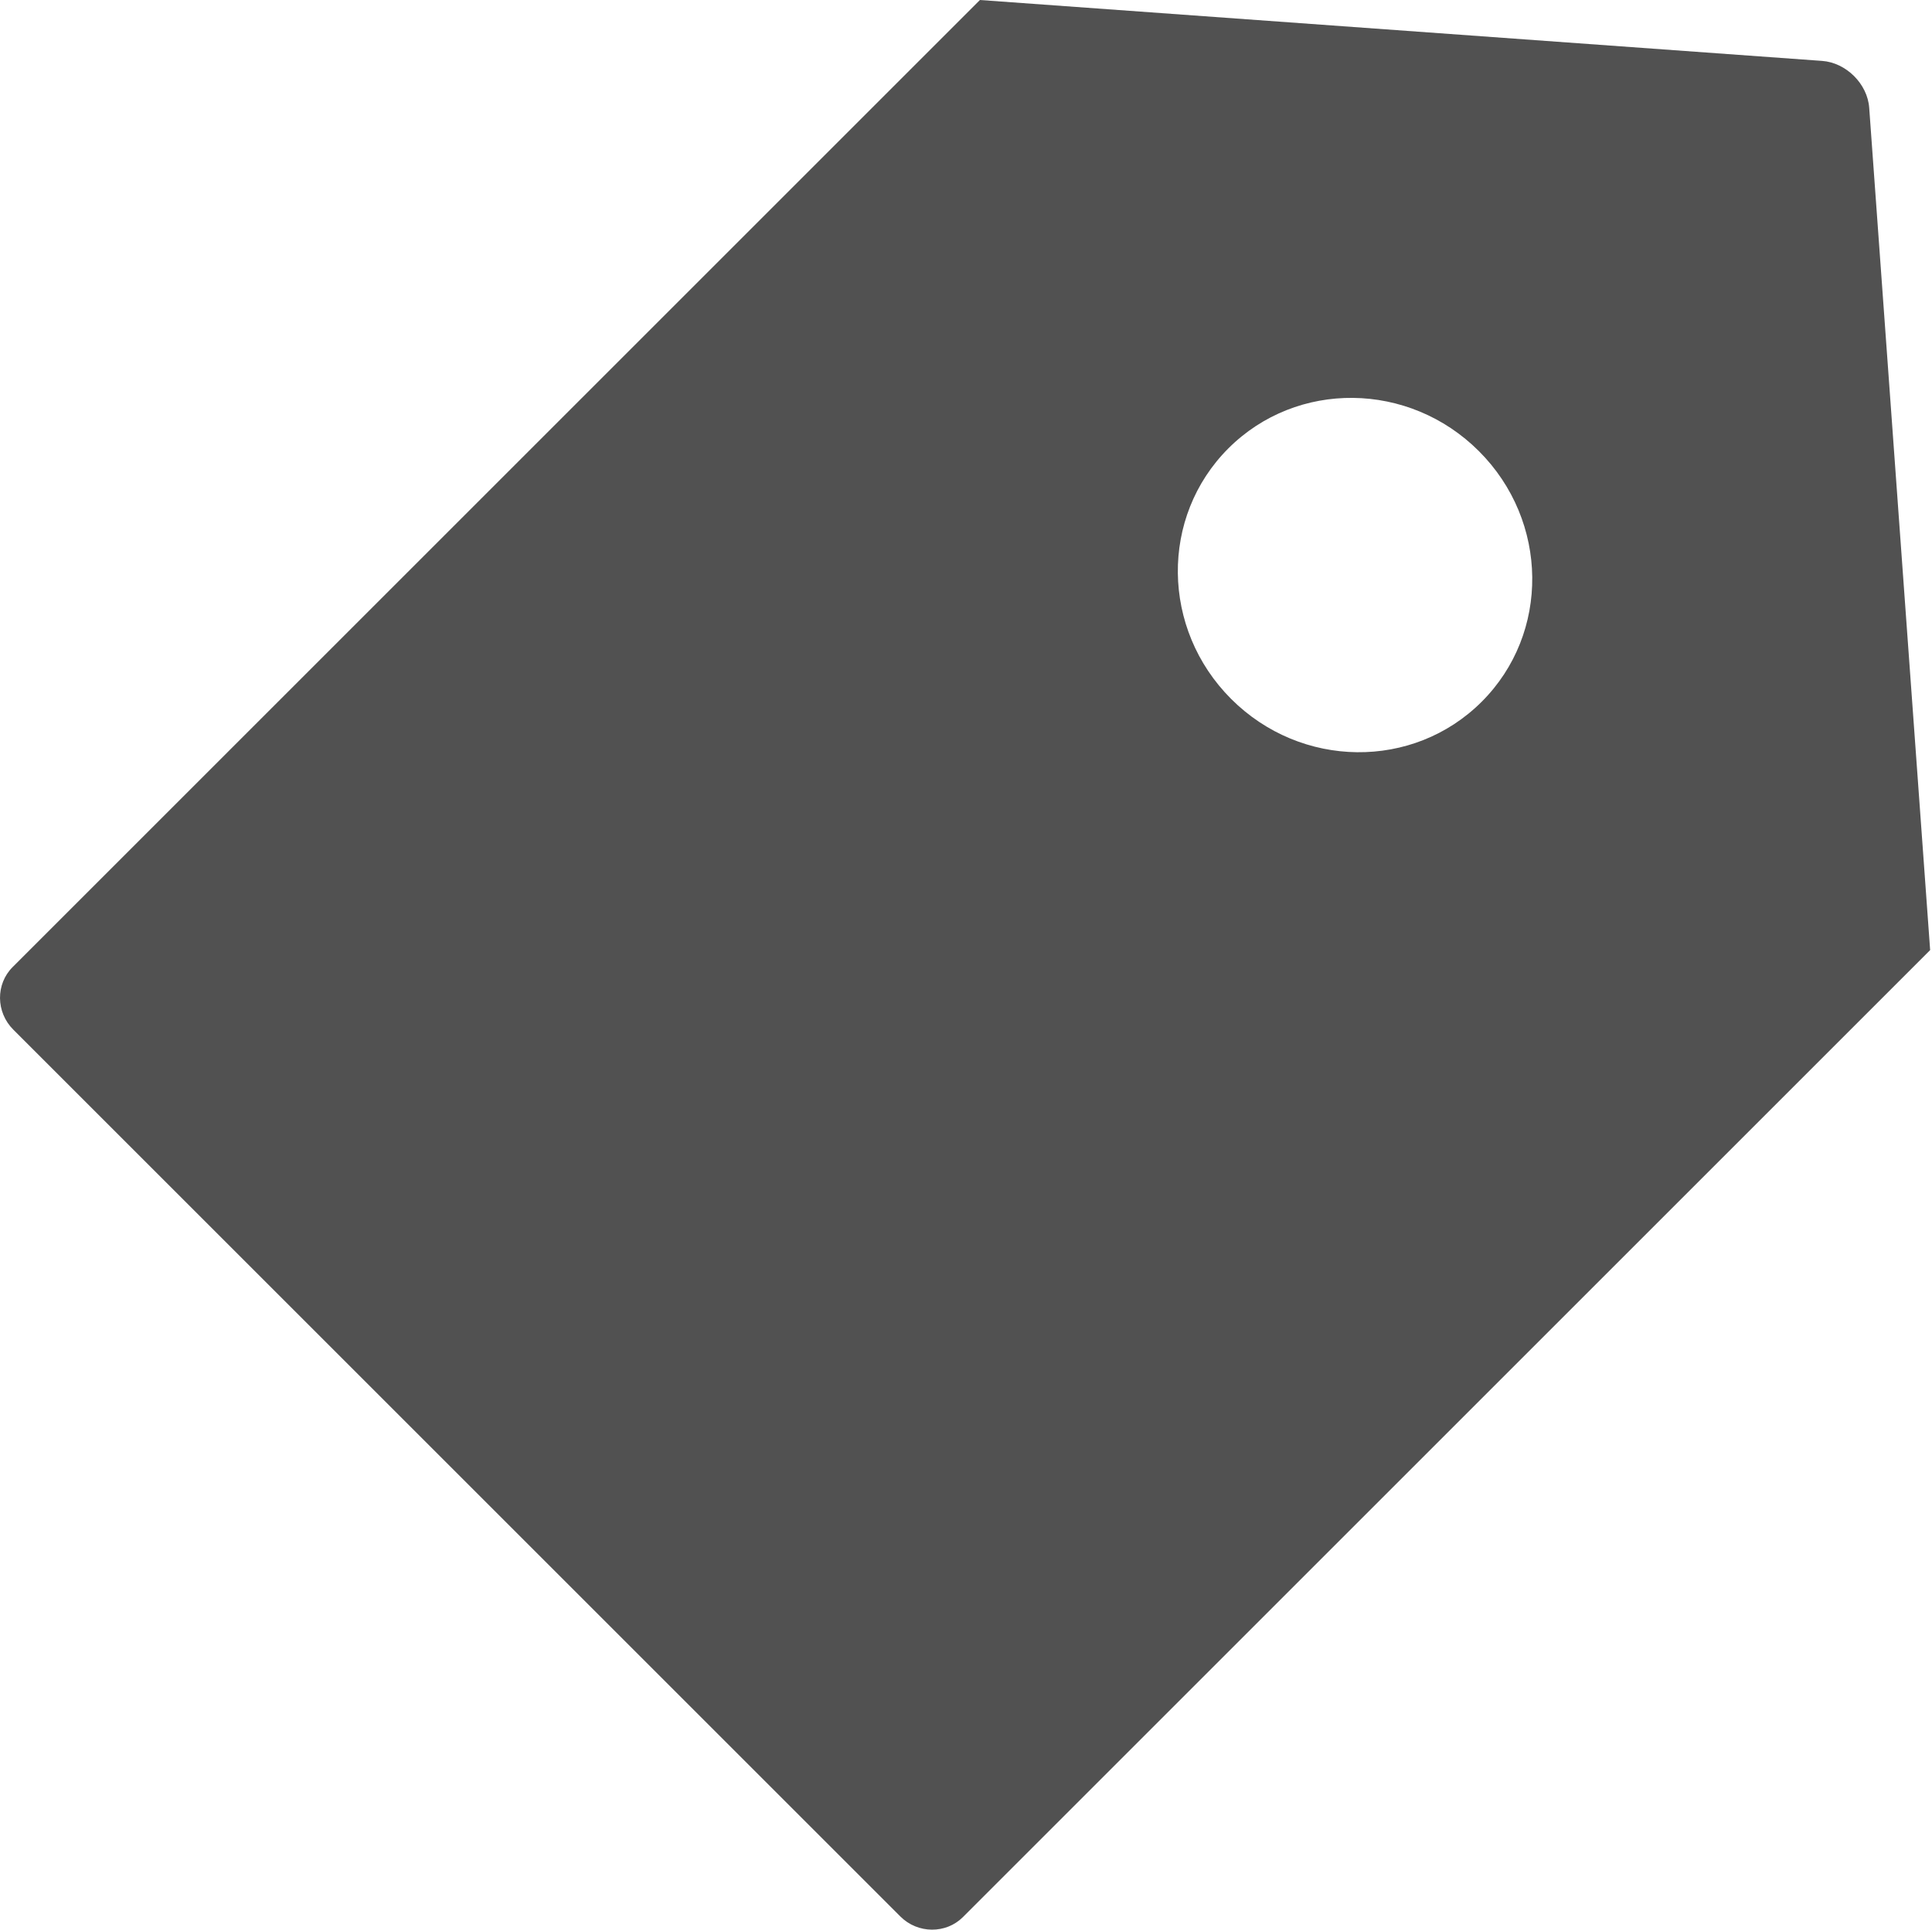 <?xml version="1.0" standalone="no"?><!DOCTYPE svg PUBLIC "-//W3C//DTD SVG 1.1//EN" "http://www.w3.org/Graphics/SVG/1.1/DTD/svg11.dtd"><svg t="1659344931259" class="icon" viewBox="0 0 1025 1024" version="1.1" xmlns="http://www.w3.org/2000/svg" p-id="6891" xmlns:xlink="http://www.w3.org/1999/xlink" width="200.195" height="200"><defs><style type="text/css">@font-face { font-family: feedback-iconfont; src: url("//at.alicdn.com/t/font_1031158_u69w8yhxdu.woff2?t=1630033759944") format("woff2"), url("//at.alicdn.com/t/font_1031158_u69w8yhxdu.woff?t=1630033759944") format("woff"), url("//at.alicdn.com/t/font_1031158_u69w8yhxdu.ttf?t=1630033759944") format("truetype"); }
</style></defs><path d="M966.736 32.322 519.882 0 6.721 513.161c-9.079 9.079-8.936 23.956 0.333 33.225l470.62 470.62c9.269 9.269 24.242 9.269 33.178 0.333l513.161-513.161-32.322-446.853C990.835 44.443 979.332 33.225 966.736 32.322zM786.112 372.37c-36.315 36.315-95.826 35.649-132.948-1.474C616.041 333.773 615.375 274.263 651.69 237.948s95.826-35.649 132.948 1.474C821.761 276.544 822.427 336.103 786.112 372.37z" p-id="6892" fill="#515151"></path></svg>